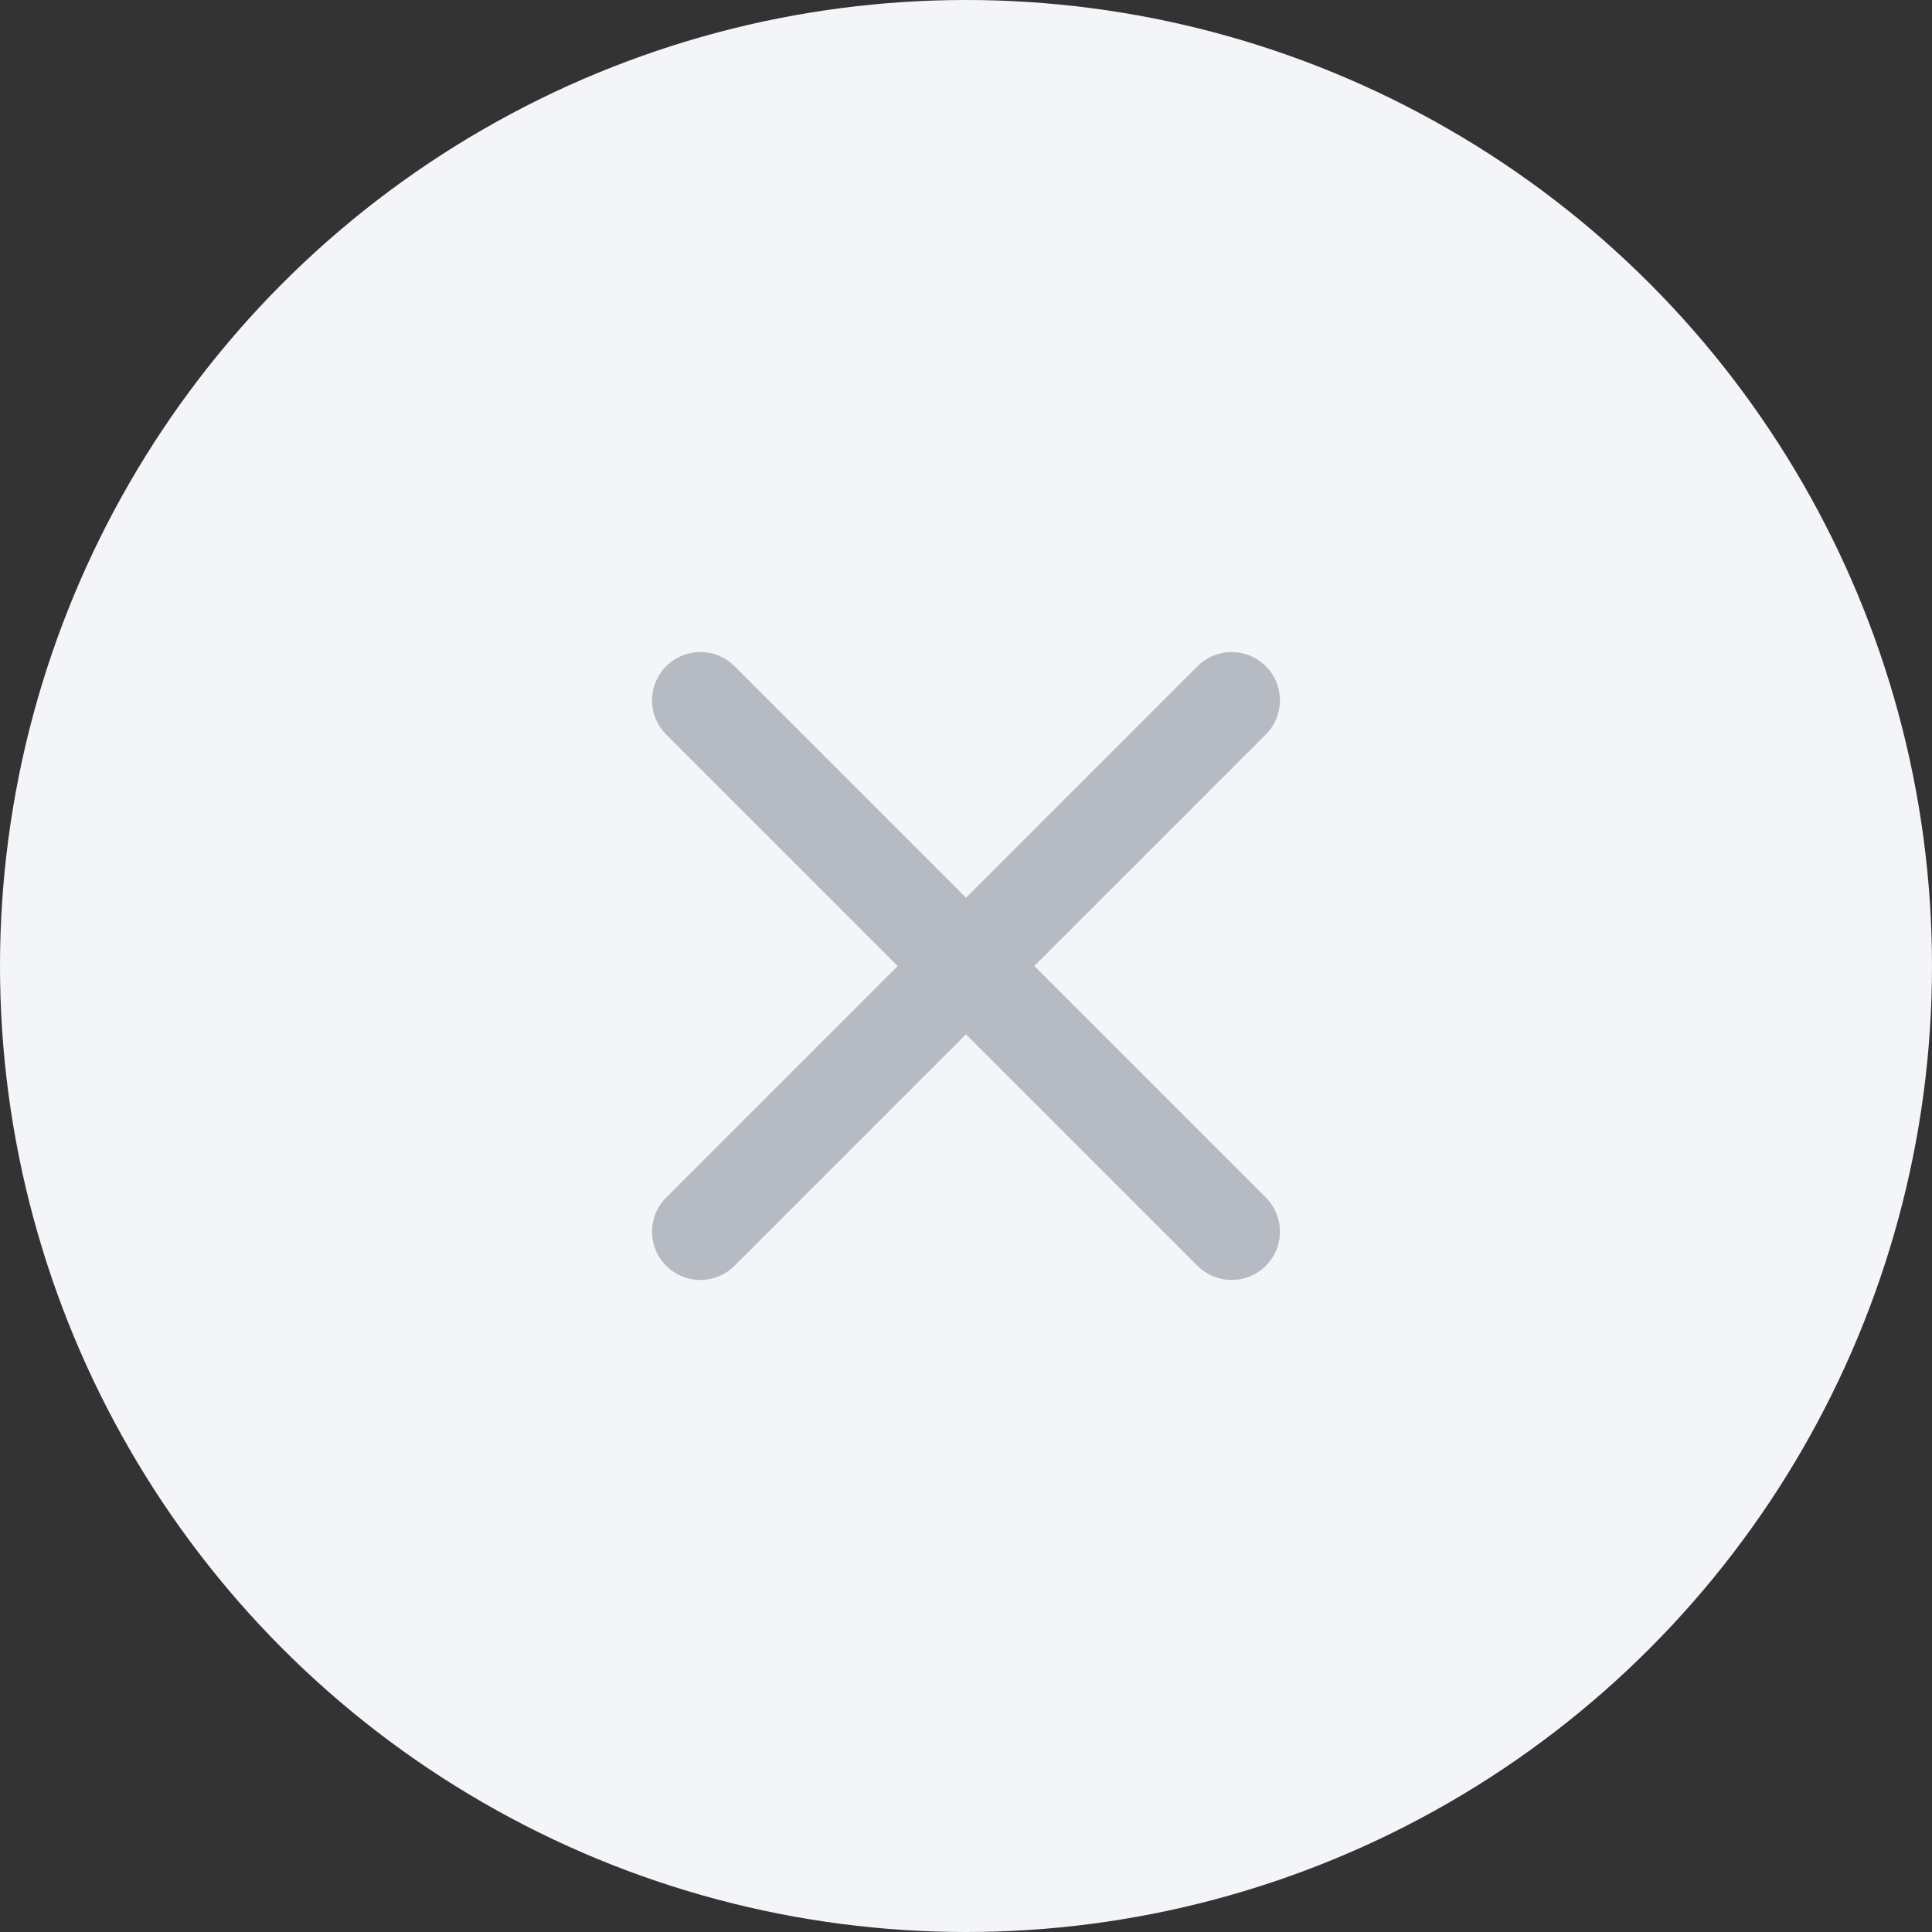 <svg width="40" height="40" viewBox="0 0 40 40" fill="none" xmlns="http://www.w3.org/2000/svg">
  <rect x="0" y="0" width="40" height="40" fill="#333333" stroke="none"/>
  <circle cx="20" cy="20" r="20" fill="#F4F5F8"/>
  <path d="M20 20L25.5 14.5" stroke="#B6BAC3" stroke-width="2" stroke-linecap="round" stroke-linejoin="round"/>
  <path d="M14.5 25.5L20 20" stroke="#B6BAC3" stroke-width="2" stroke-linecap="round" stroke-linejoin="round"/>
  <path d="M20 20L14.5 14.5" stroke="#B6BAC3" stroke-width="2" stroke-linecap="round" stroke-linejoin="round"/>
  <path d="M25.5 25.5L20 20" stroke="#B6BAC3" stroke-width="2" stroke-linecap="round" stroke-linejoin="round"/>
</svg>
